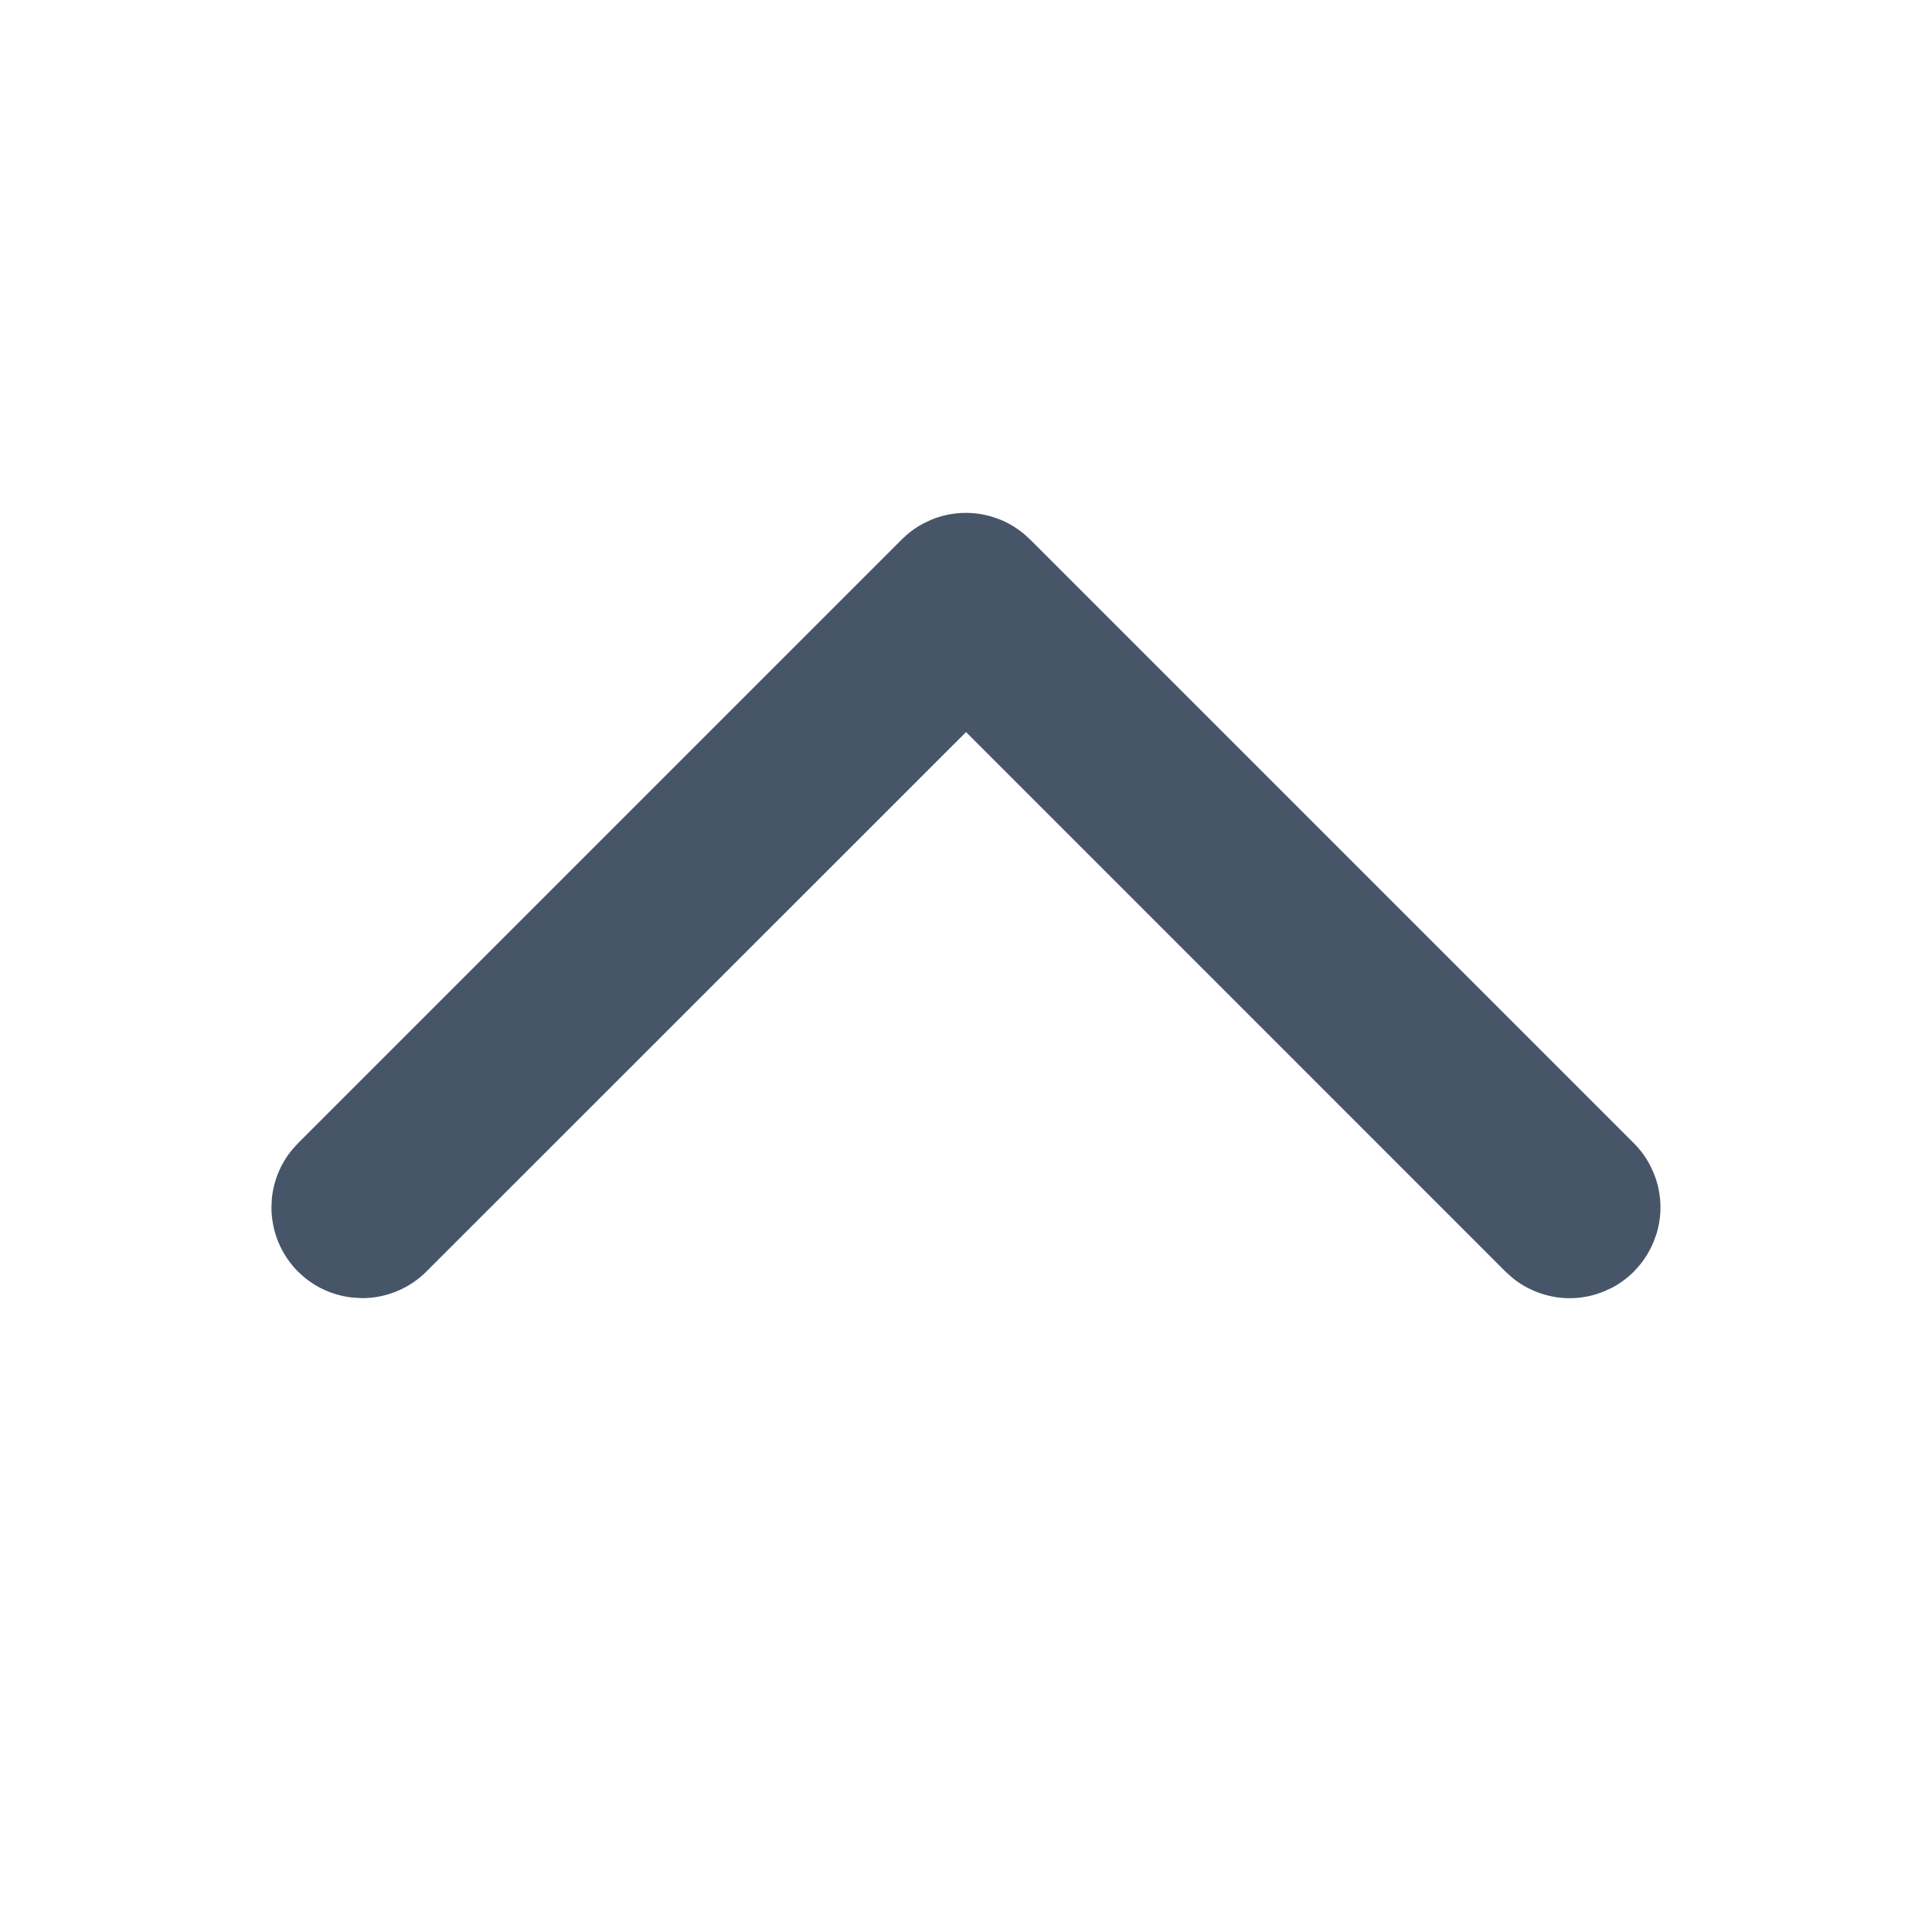 <svg width="24" height="24" viewBox="0 0 24 24" fill="none" xmlns="http://www.w3.org/2000/svg">
<path d="M11.999 6.418C12.105 6.418 12.211 6.434 12.312 6.465L12.412 6.5C12.511 6.541 12.603 6.597 12.685 6.664L12.763 6.735L20.263 14.235C20.338 14.31 20.402 14.396 20.452 14.489L20.497 14.585C20.552 14.716 20.58 14.857 20.58 14.999C20.58 15.105 20.564 15.211 20.533 15.312L20.497 15.412C20.456 15.51 20.401 15.602 20.334 15.684L20.263 15.763C20.188 15.838 20.102 15.902 20.009 15.952L19.912 15.997C19.781 16.051 19.641 16.08 19.499 16.08C19.357 16.08 19.217 16.051 19.086 15.997C18.988 15.956 18.895 15.902 18.814 15.834L18.735 15.763L12 9.027L11.967 9.061L5.263 15.763C5.06 15.965 4.785 16.079 4.499 16.079L4.393 16.073C4.18 16.052 3.979 15.969 3.814 15.834L3.735 15.763C3.533 15.56 3.419 15.285 3.419 14.999L3.424 14.893C3.445 14.681 3.528 14.479 3.663 14.315L3.735 14.235L11.235 6.735C11.31 6.66 11.396 6.596 11.489 6.546L11.586 6.5C11.717 6.446 11.857 6.418 11.999 6.418Z" fill="#475569" stroke="#475569" stroke-width="0.094"/>
</svg>
